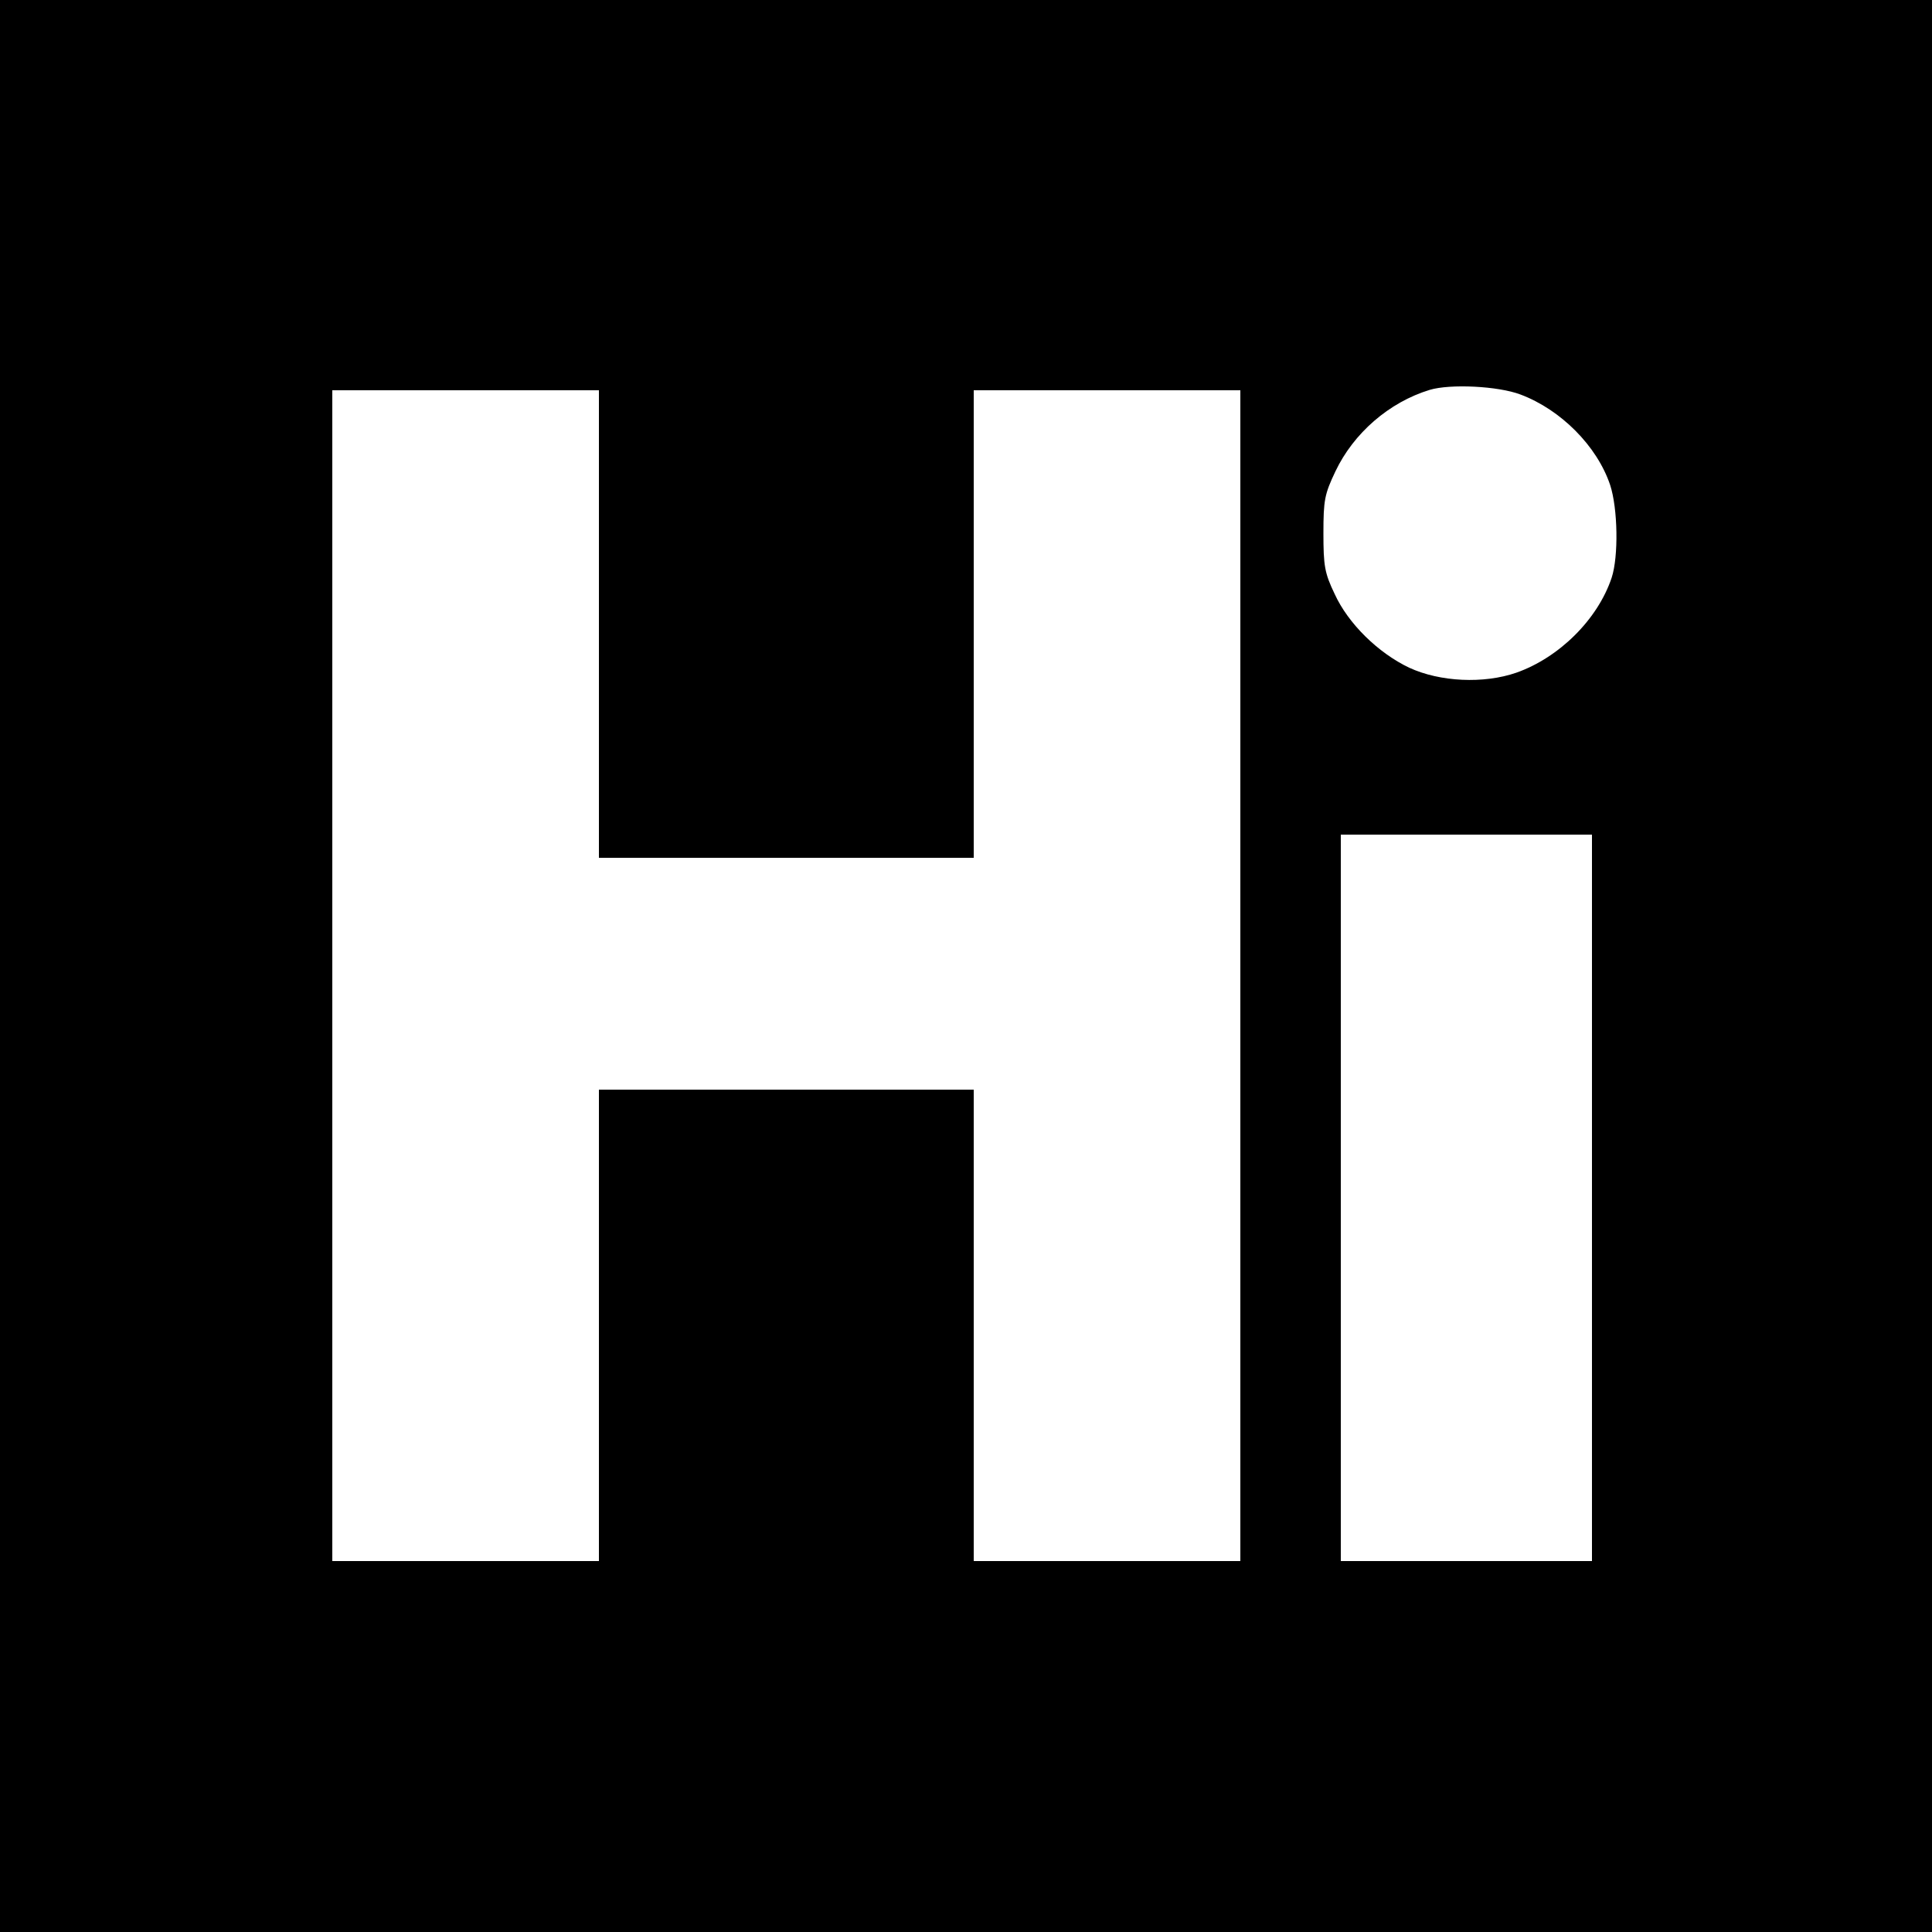 <?xml version="1.0" standalone="no"?>
<!DOCTYPE svg PUBLIC "-//W3C//DTD SVG 20010904//EN"
 "http://www.w3.org/TR/2001/REC-SVG-20010904/DTD/svg10.dtd">
<svg version="1.0" xmlns="http://www.w3.org/2000/svg"
 width="500pt" height="500pt" viewBox="0 0 500 500"
 preserveAspectRatio="xMidYMid meet">
<g transform="translate(0,500) scale(0.1,-0.1)"
fill="#000000" stroke="none">
<path d="M0 2500 l0 -2500 2500 0 2500 0 0 2500 0 2500 -2500 0 -2500 0 0
-2500z m3935 1479 c104 -39 198 -133 232 -234 20 -61 22 -185 4 -240 -36 -108
-136 -207 -247 -246 -84 -29 -197 -24 -277 13 -80 38 -158 114 -193 191 -26
54 -29 73 -29 157 0 86 3 101 31 160 47 99 139 179 244 211 53 16 177 10 235
-12z m-2385 -594 l0 -605 485 0 485 0 0 605 0 605 345 0 345 0 0 -1515 0
-1515 -345 0 -345 0 0 610 0 610 -485 0 -485 0 0 -610 0 -610 -345 0 -345 0 0
1515 0 1515 345 0 345 0 0 -605z m2570 -1485 l0 -940 -325 0 -325 0 0 940 0
940 325 0 325 0 0 -940z"/>
</g>
</svg>

